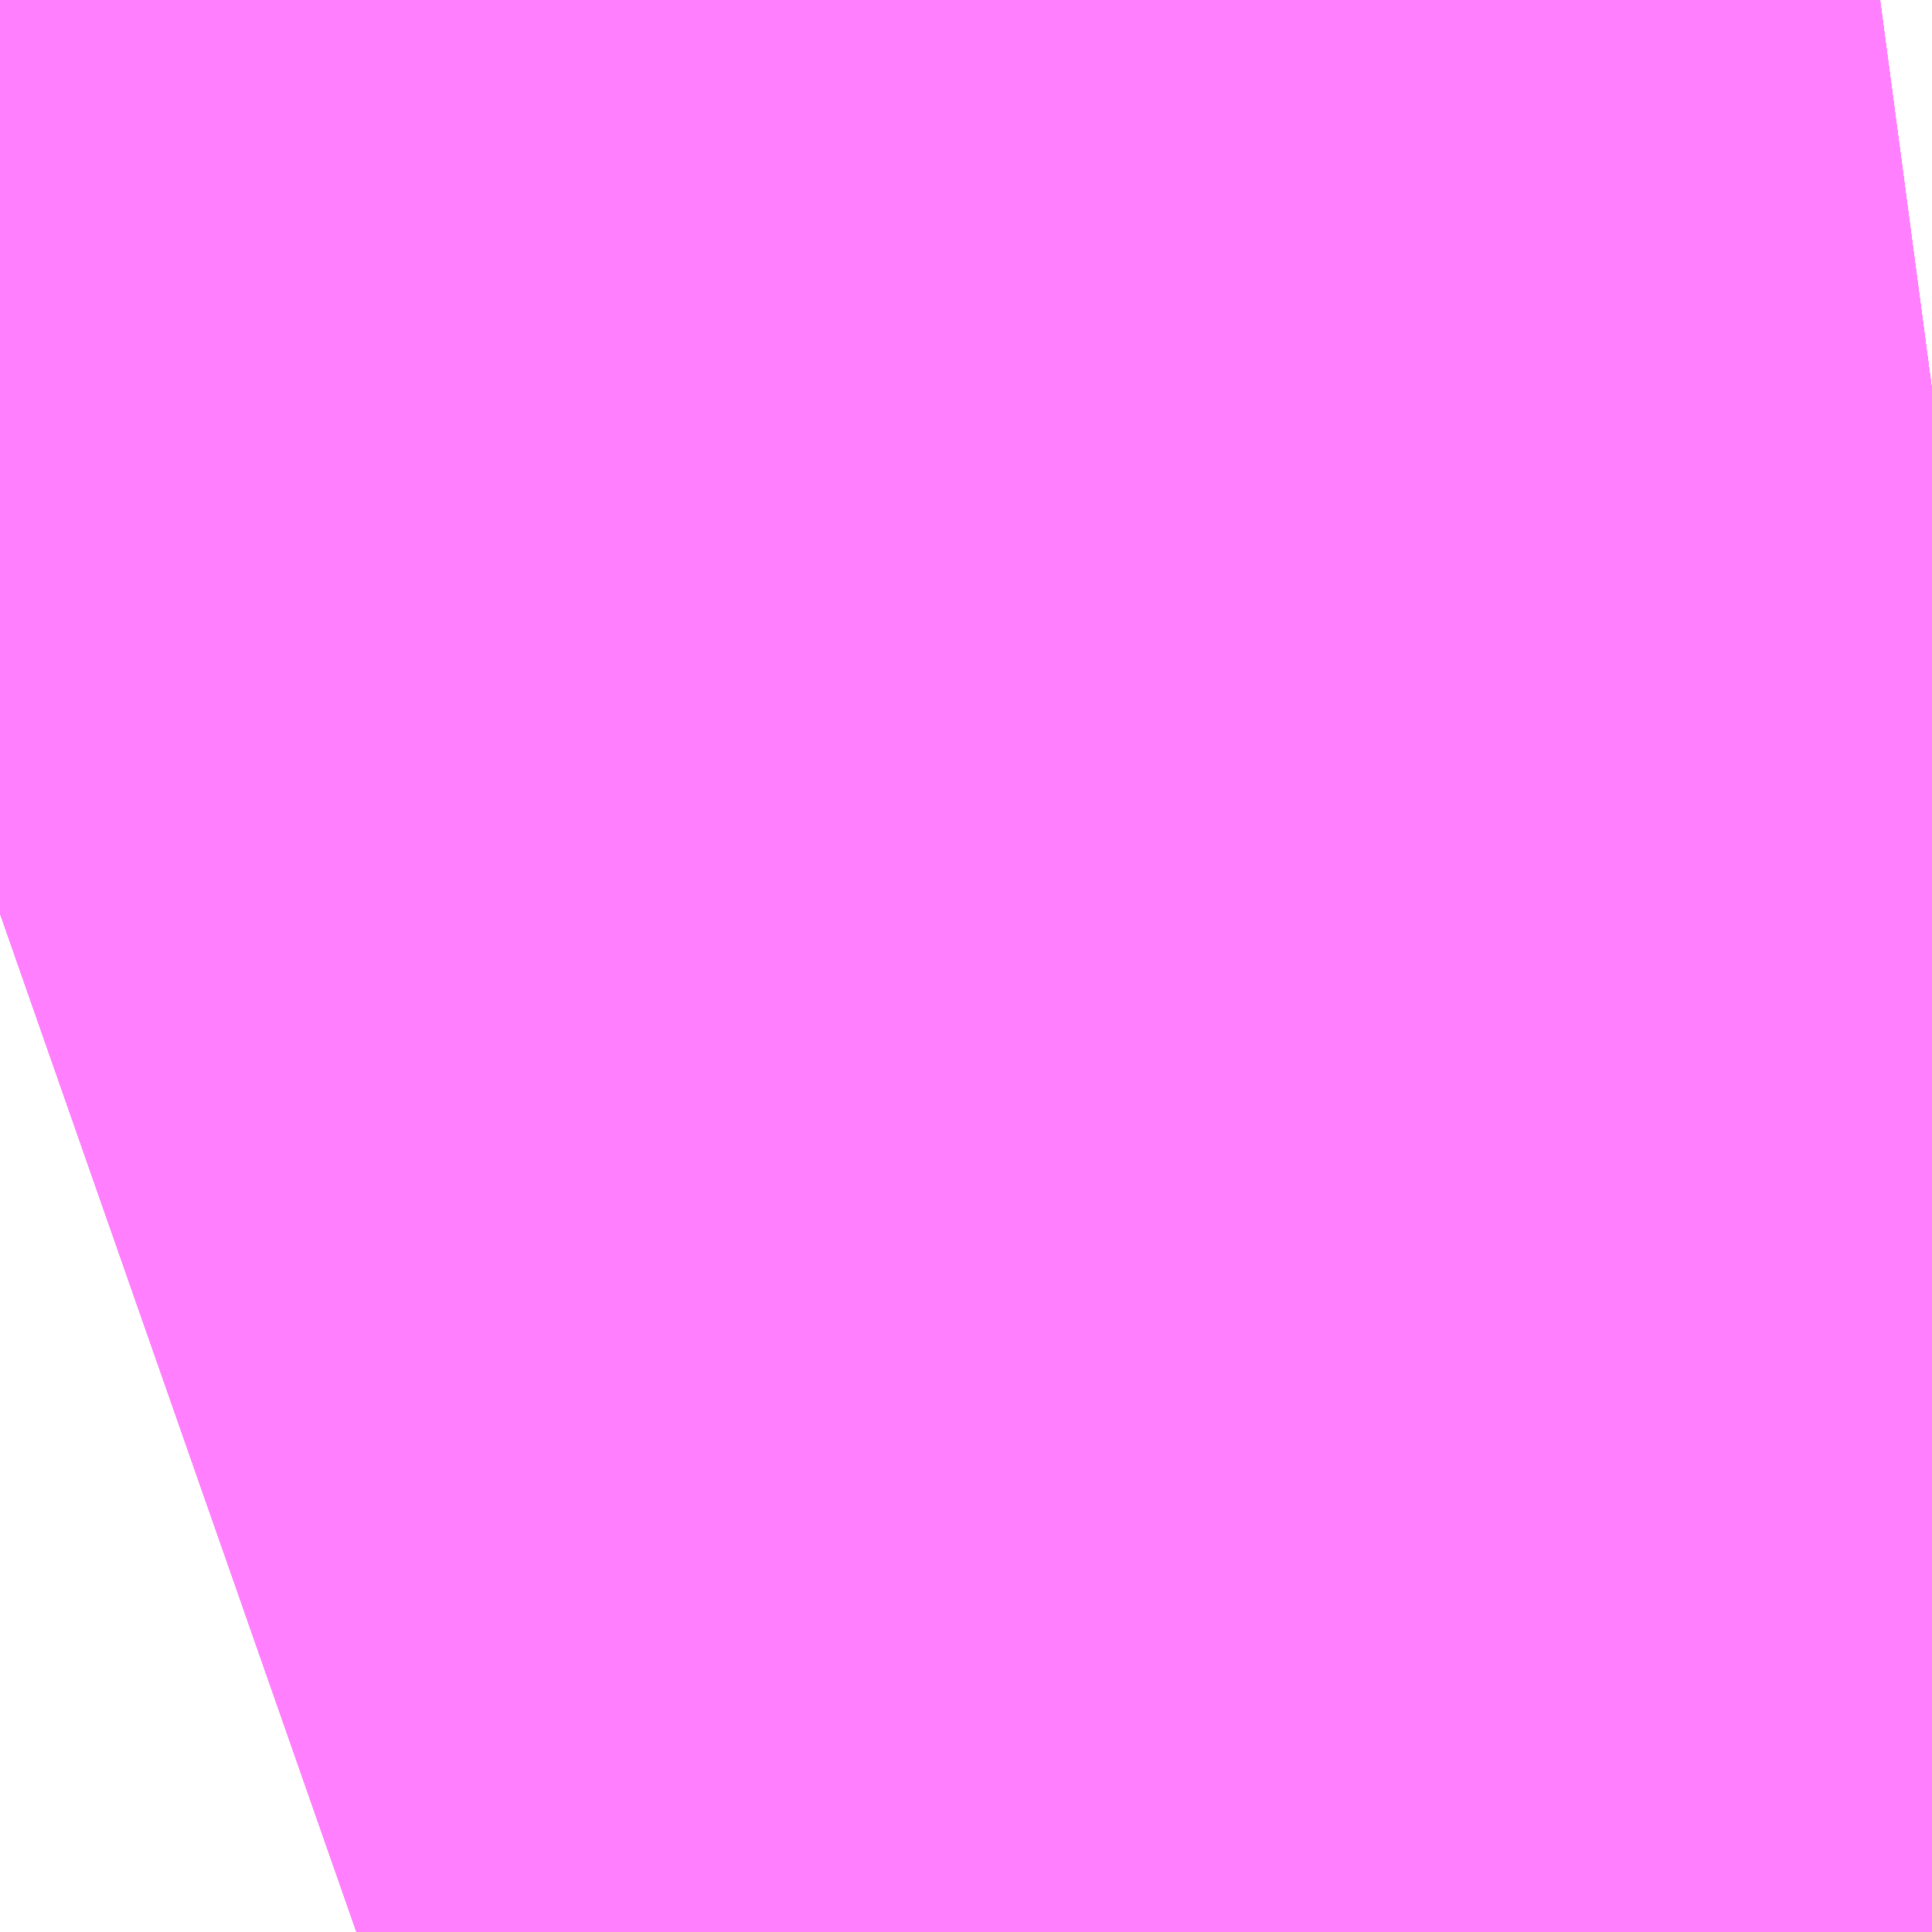 <?xml version="1.0" encoding="UTF-8"?>
<svg  xmlns="http://www.w3.org/2000/svg" xmlns:xlink="http://www.w3.org/1999/xlink" xmlns:go="http://purl.org/svgmap/profile" property="N07_001,N07_002,N07_003,N07_004,N07_005,N07_006,N07_007" viewBox="13975.159 -3558.472 0.275 0.275" go:dataArea="13975.15869140625 -3558.4716796875 0.274658203125 0.274658203125" >
<globalCoordinateSystem srsName="http://purl.org/crs/84" transform="matrix(100.0,0.0,0.0,-100.0,0.0,0.0)" />
<defs>
 <g id="p0" >
  <circle cx="0.0" cy="0.0" r="3" stroke="green" stroke-width="0.75" vector-effect="non-scaling-stroke" />
 </g>
</defs>
<g fill="none" fill-rule="evenodd" stroke="#FF00FF" stroke-width="0.75" opacity="0.5" vector-effect="non-scaling-stroke" stroke-linejoin="bevel" >
<path content="1,京浜急行バス・羽田京急バス,平和54,1.0,0.0,17.0," xlink:title="1" d="M13975.159,-3558.342L13975.199,-3558.356L13975.213,-3558.36L13975.249,-3558.374L13975.276,-3558.385L13975.277,-3558.385L13975.281,-3558.386L13975.351,-3558.405L13975.375,-3558.412L13975.418,-3558.422L13975.433,-3558.424"/>
<path content="1,京浜急行バス・羽田京急バス,森24,24.0,43.0,19.0," xlink:title="1" d="M13975.159,-3558.342L13975.199,-3558.356L13975.213,-3558.36L13975.249,-3558.374L13975.276,-3558.385L13975.277,-3558.385L13975.281,-3558.386L13975.351,-3558.405L13975.375,-3558.412L13975.418,-3558.422L13975.433,-3558.424"/>
<path content="1,京浜急行バス・羽田京急バス,森25,0.0,0.0,5.0," xlink:title="1" d="M13975.159,-3558.342L13975.199,-3558.356L13975.213,-3558.36L13975.249,-3558.374L13975.276,-3558.385L13975.277,-3558.385L13975.281,-3558.386L13975.351,-3558.405L13975.375,-3558.412L13975.418,-3558.422L13975.433,-3558.424"/>
<path content="1,京浜急行バス・羽田京急バス,森32,43.0,26.0,12.0," xlink:title="1" d="M13975.159,-3558.342L13975.199,-3558.356L13975.213,-3558.36L13975.249,-3558.374L13975.276,-3558.385L13975.277,-3558.385L13975.281,-3558.386L13975.351,-3558.405L13975.375,-3558.412L13975.418,-3558.422L13975.433,-3558.424"/>
<path content="1,京浜急行バス・羽田京急バス,森36,16.0,14.0,1.0," xlink:title="1" d="M13975.159,-3558.342L13975.199,-3558.356L13975.213,-3558.36L13975.249,-3558.374L13975.276,-3558.385L13975.277,-3558.385L13975.281,-3558.386L13975.351,-3558.405L13975.375,-3558.412L13975.418,-3558.422L13975.433,-3558.424"/>
<path content="1,京浜急行バス・羽田京急バス,森41A,9.0,0.0,0.0," xlink:title="1" d="M13975.159,-3558.342L13975.199,-3558.356L13975.213,-3558.36L13975.249,-3558.374L13975.276,-3558.385L13975.277,-3558.385L13975.281,-3558.386L13975.351,-3558.405L13975.375,-3558.412L13975.418,-3558.422L13975.433,-3558.424"/>
<path content="1,京浜急行バス・羽田京急バス,森41B,5.0,0.0,0.0," xlink:title="1" d="M13975.159,-3558.342L13975.199,-3558.356L13975.213,-3558.36L13975.249,-3558.374L13975.276,-3558.385L13975.277,-3558.385L13975.281,-3558.386L13975.351,-3558.405L13975.375,-3558.412L13975.418,-3558.422L13975.433,-3558.424"/>
<path content="1,京浜急行バス・羽田京急バス,森43,51.0,50.5,4.0," xlink:title="1" d="M13975.159,-3558.342L13975.199,-3558.356L13975.213,-3558.36L13975.249,-3558.374L13975.276,-3558.385L13975.277,-3558.385L13975.281,-3558.386L13975.351,-3558.405L13975.375,-3558.412L13975.418,-3558.422L13975.433,-3558.424"/>
<path content="1,京浜急行バス・羽田京急バス,森45,15.0,0.0,0.0," xlink:title="1" d="M13975.433,-3558.424L13975.418,-3558.422L13975.375,-3558.412L13975.351,-3558.405L13975.281,-3558.386L13975.277,-3558.385L13975.276,-3558.385L13975.249,-3558.374L13975.213,-3558.36L13975.199,-3558.356L13975.159,-3558.342"/>
<path content="1,京浜急行バス・羽田京急バス,森46,4.0,0.0,0.0," xlink:title="1" d="M13975.433,-3558.424L13975.418,-3558.422L13975.375,-3558.412L13975.351,-3558.405L13975.281,-3558.386L13975.277,-3558.385L13975.276,-3558.385L13975.249,-3558.374L13975.213,-3558.36L13975.199,-3558.356L13975.159,-3558.342"/>
</g>
</svg>
